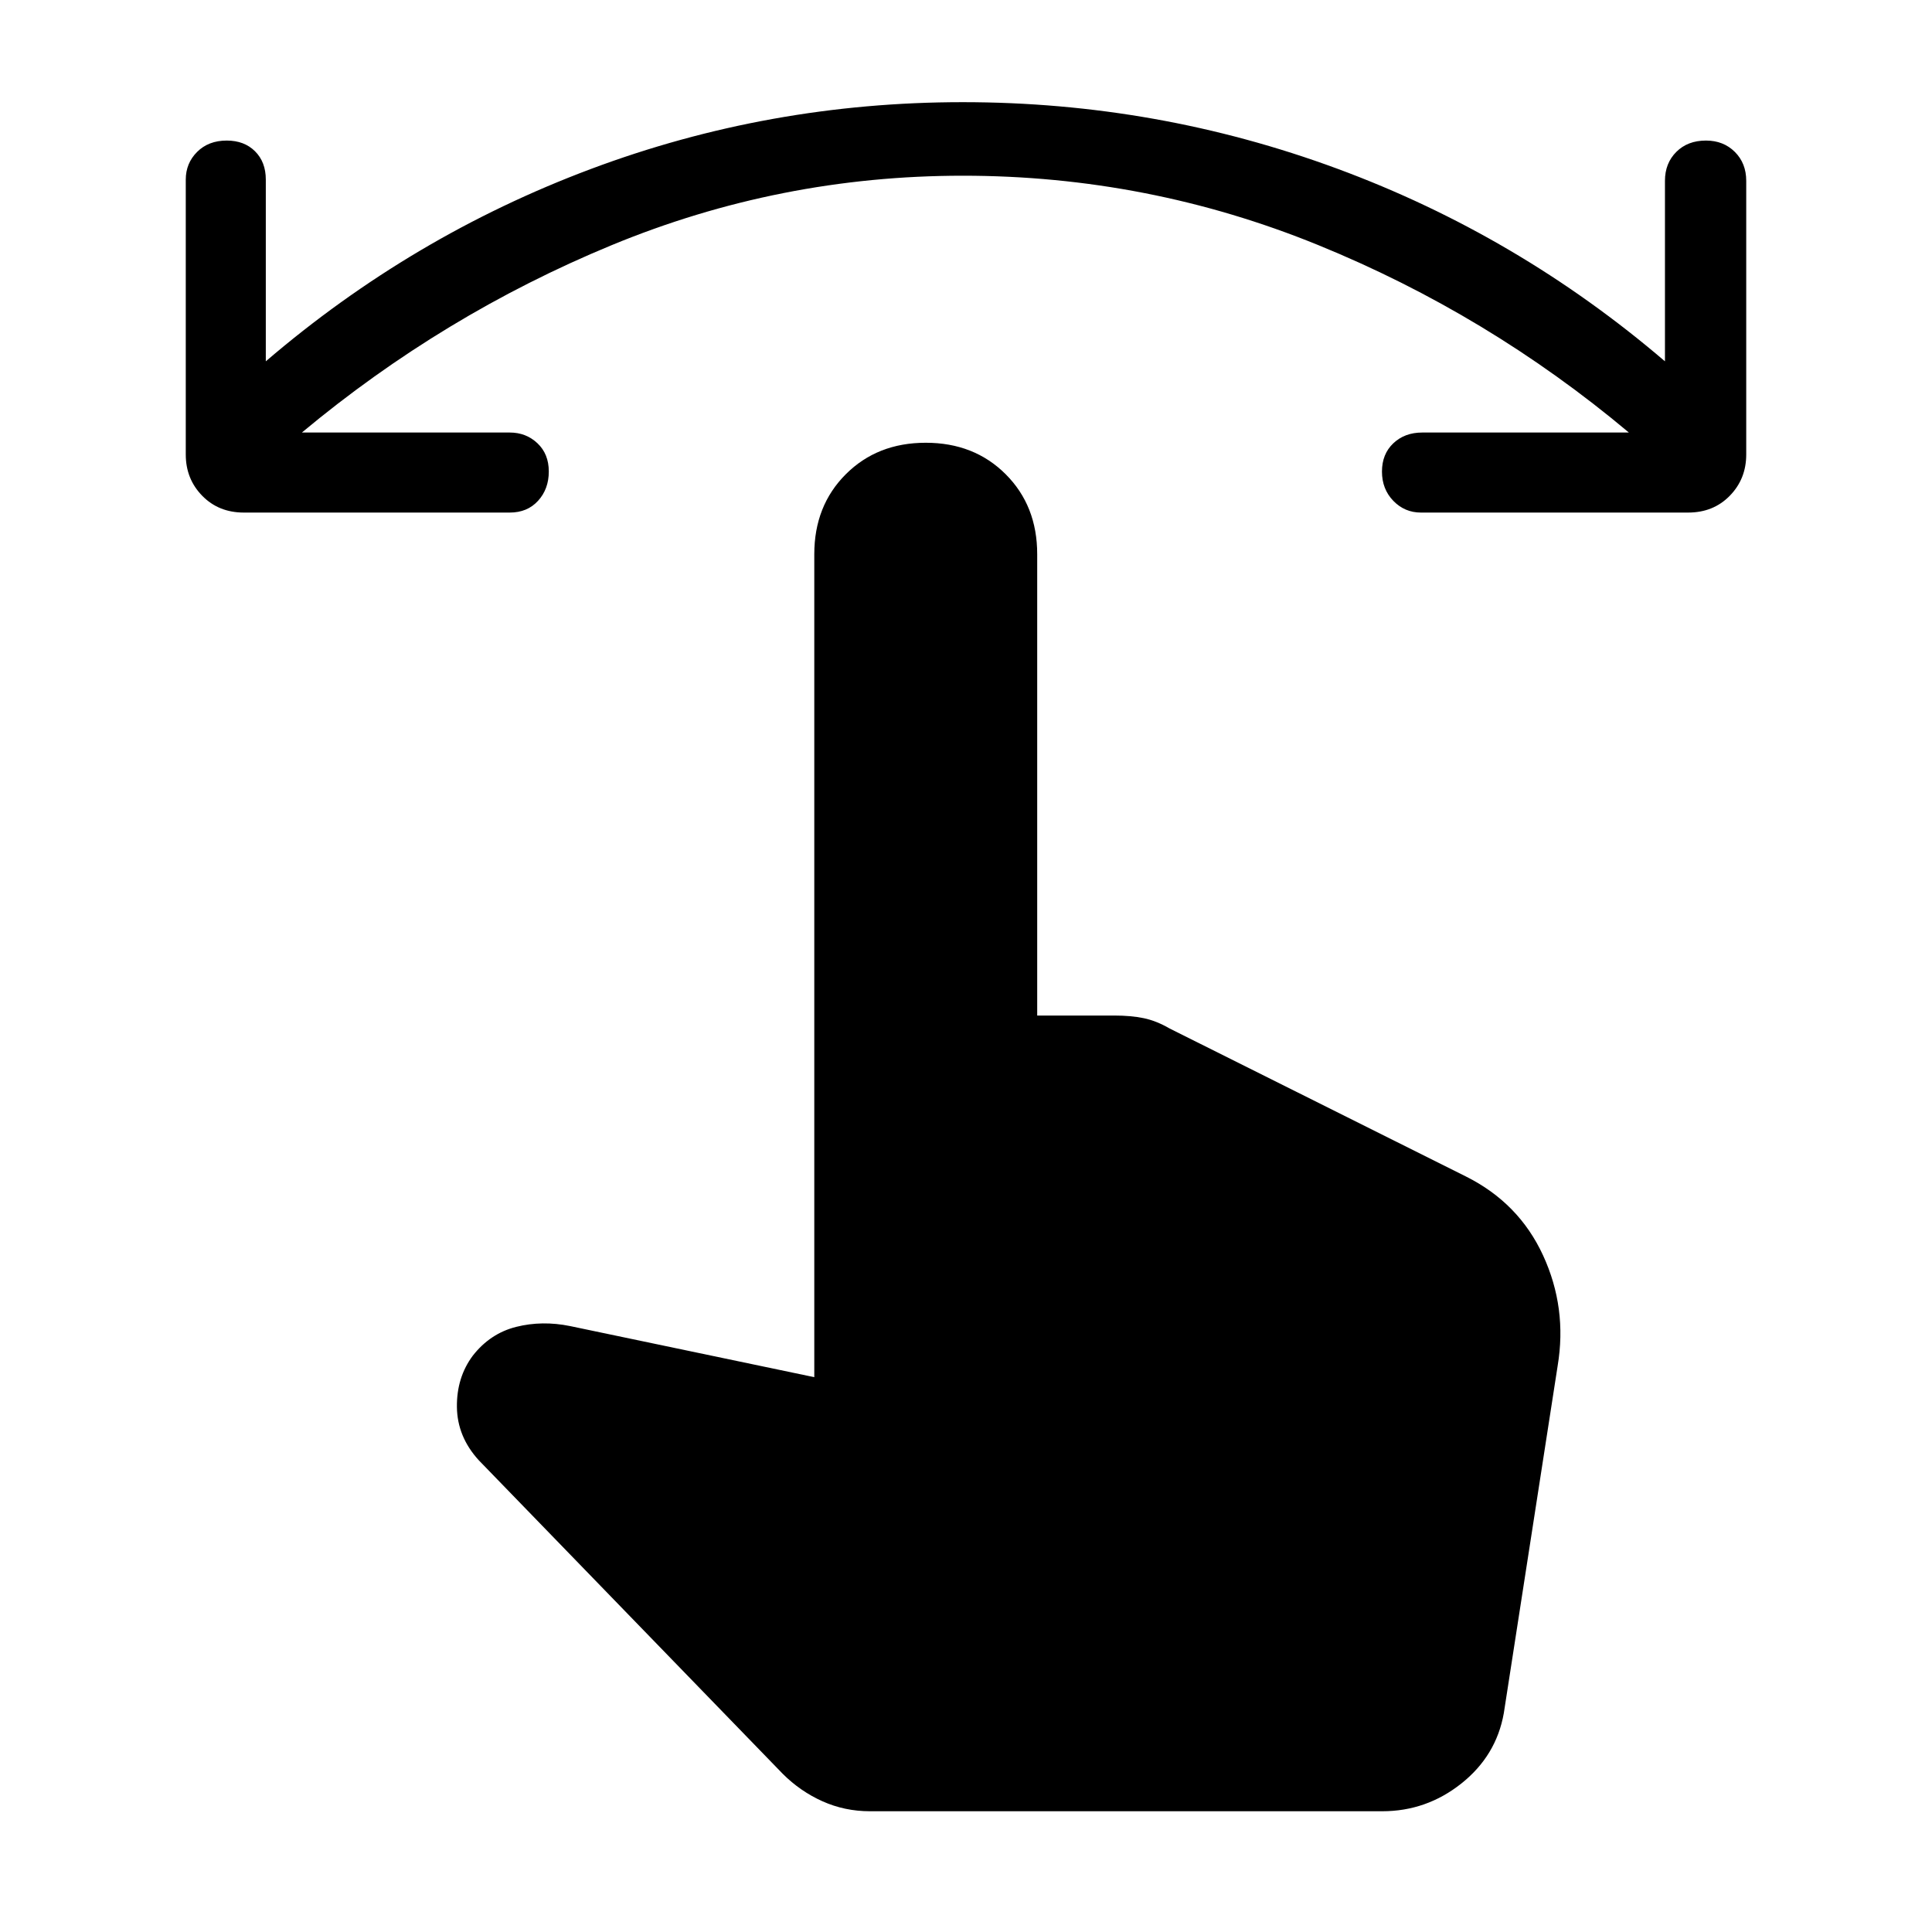 <svg xmlns="http://www.w3.org/2000/svg" width="48" height="48" viewBox="0 96 960 960"><path d="M121.155 350.692q-12.52 0-20.683-8.356t-8.163-20.49V185.231q0-8.103 5.636-13.744 5.635-5.641 14.73-5.641 8.71 0 14.056 5.334 5.346 5.333 5.346 14.051v90.308q72.616-62.23 161.346-95.5 88.731-33.269 184.962-33.269 96.615 0 186.153 33.077 89.539 33.077 162.769 95.692v-89.693q0-8.718 5.636-14.359t14.731-5.641q8.71 0 14.364 5.641 5.653 5.641 5.653 14.359v136q0 12.134-8.163 20.49-8.163 8.356-20.683 8.356H706.076q-8.102 0-13.743-5.828-5.641-5.829-5.641-14.539t5.641-14.056q5.641-5.346 14.359-5.346h102.693q-70.154-58.846-154.577-93.23-84.423-34.385-176.423-34.385-91 0-174.616 34.577Q220.154 252.462 150 310.923h103.308q8.103 0 13.744 5.328 5.641 5.329 5.641 14.039t-5.334 14.556q-5.333 5.846-14.051 5.846H121.155Zm311.152 645.307q-12.601 0-23.646-4.962-11.045-4.961-19.737-13.653l-151-155.769q-10.693-11.693-10.885-26.423-.192-14.731 7.909-25.593 8.668-11.06 21.552-14.291 12.885-3.231 26.807-.385l121.309 25.385V371.386q0-24.077 15.653-39.731 15.654-15.654 39.731-15.654t39.731 15.654q15.653 15.654 15.653 39.731v229.23h38.308q8.308 0 14.604 1.307 6.297 1.308 12.934 5.154l147.23 73.538q26.307 13.154 38.307 39.231 12 26.077 7.231 54.77l-26.769 172.691q-3.759 21.14-21.103 34.916-17.345 13.776-39.28 13.776H432.307Z"/></svg>